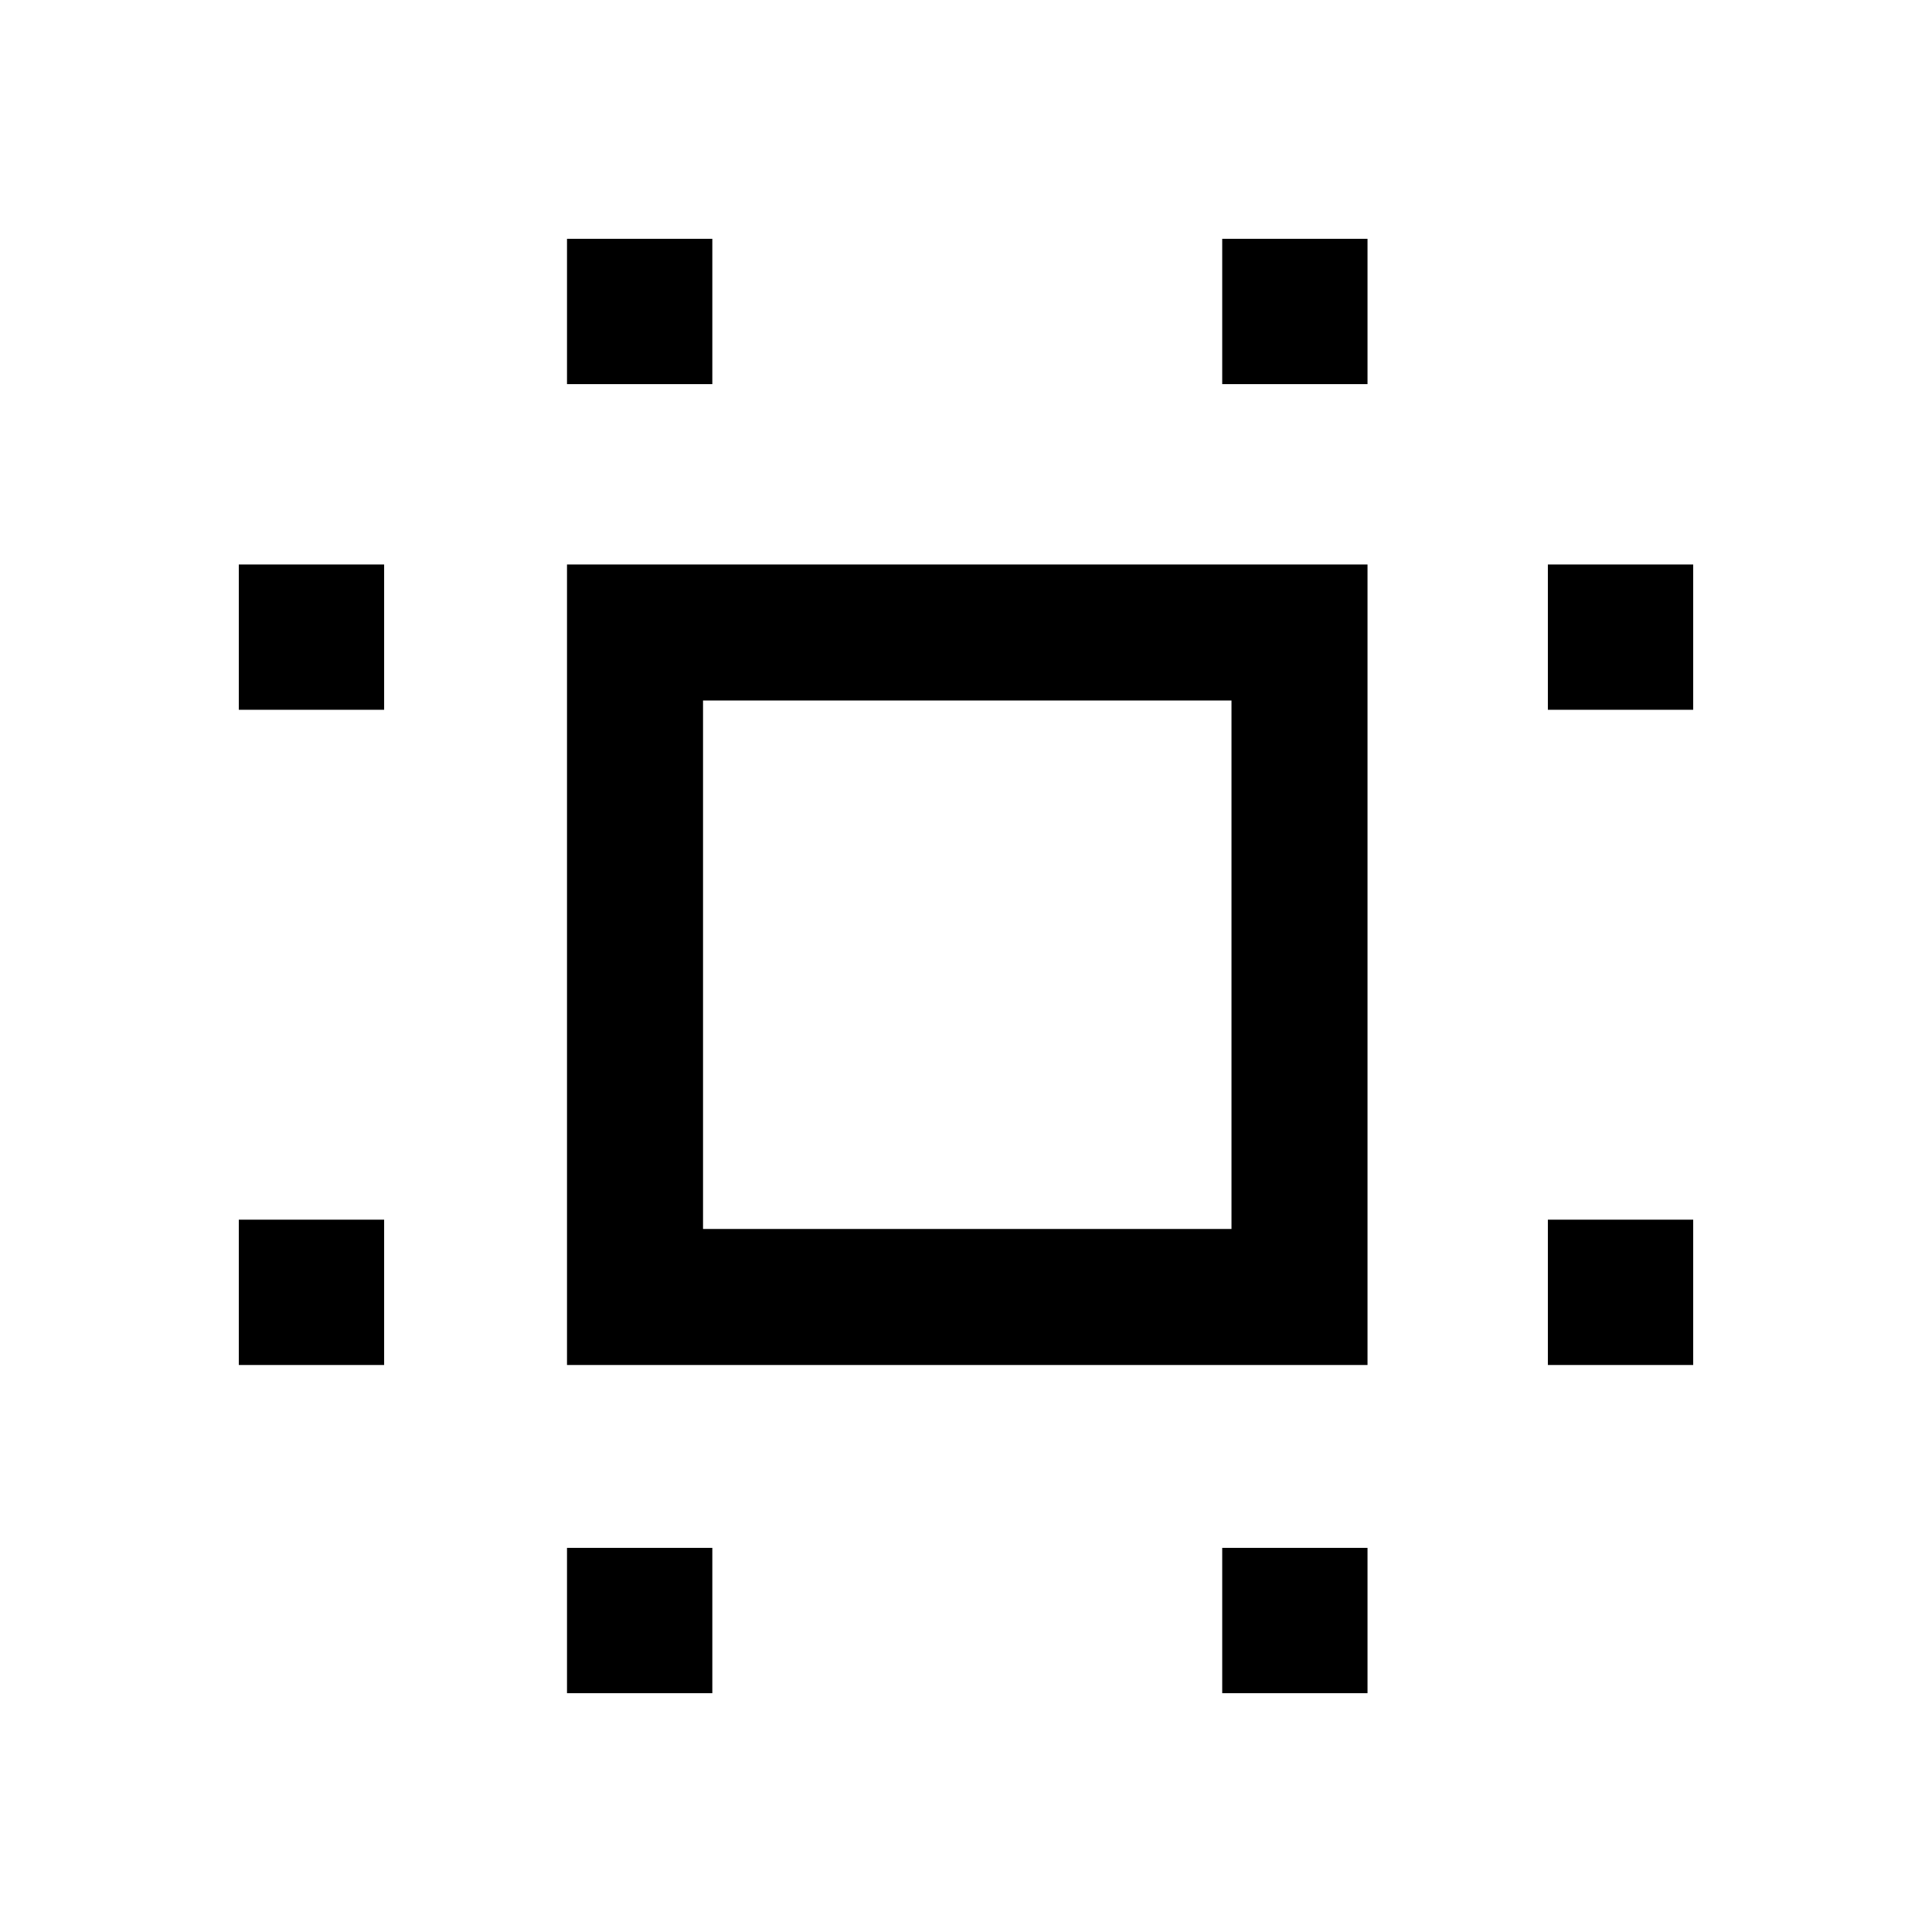 <svg xmlns="http://www.w3.org/2000/svg" height="40" viewBox="0 -960 960 960" width="40"><path d="M281.74-281.74v-397.77h397.77v397.77H281.74Zm67.59-67.59h262.59v-262.59H349.33v262.59Zm-230.66 67.59v-72.21h72.2v72.21h-72.2Zm0-325.57v-72.2h72.2v72.2h-72.2Zm163.07 488.64v-72.2h72.21v72.2h-72.21Zm0-650.46v-72.2h72.21v72.2h-72.21Zm325.57 650.46v-72.2h72.2v72.2h-72.2Zm0-650.46v-72.2h72.2v72.2h-72.2Zm161.82 487.39v-72.21h72.2v72.21h-72.2Zm0-325.57v-72.2h72.2v72.2h-72.2ZM481-481Z"/></svg>